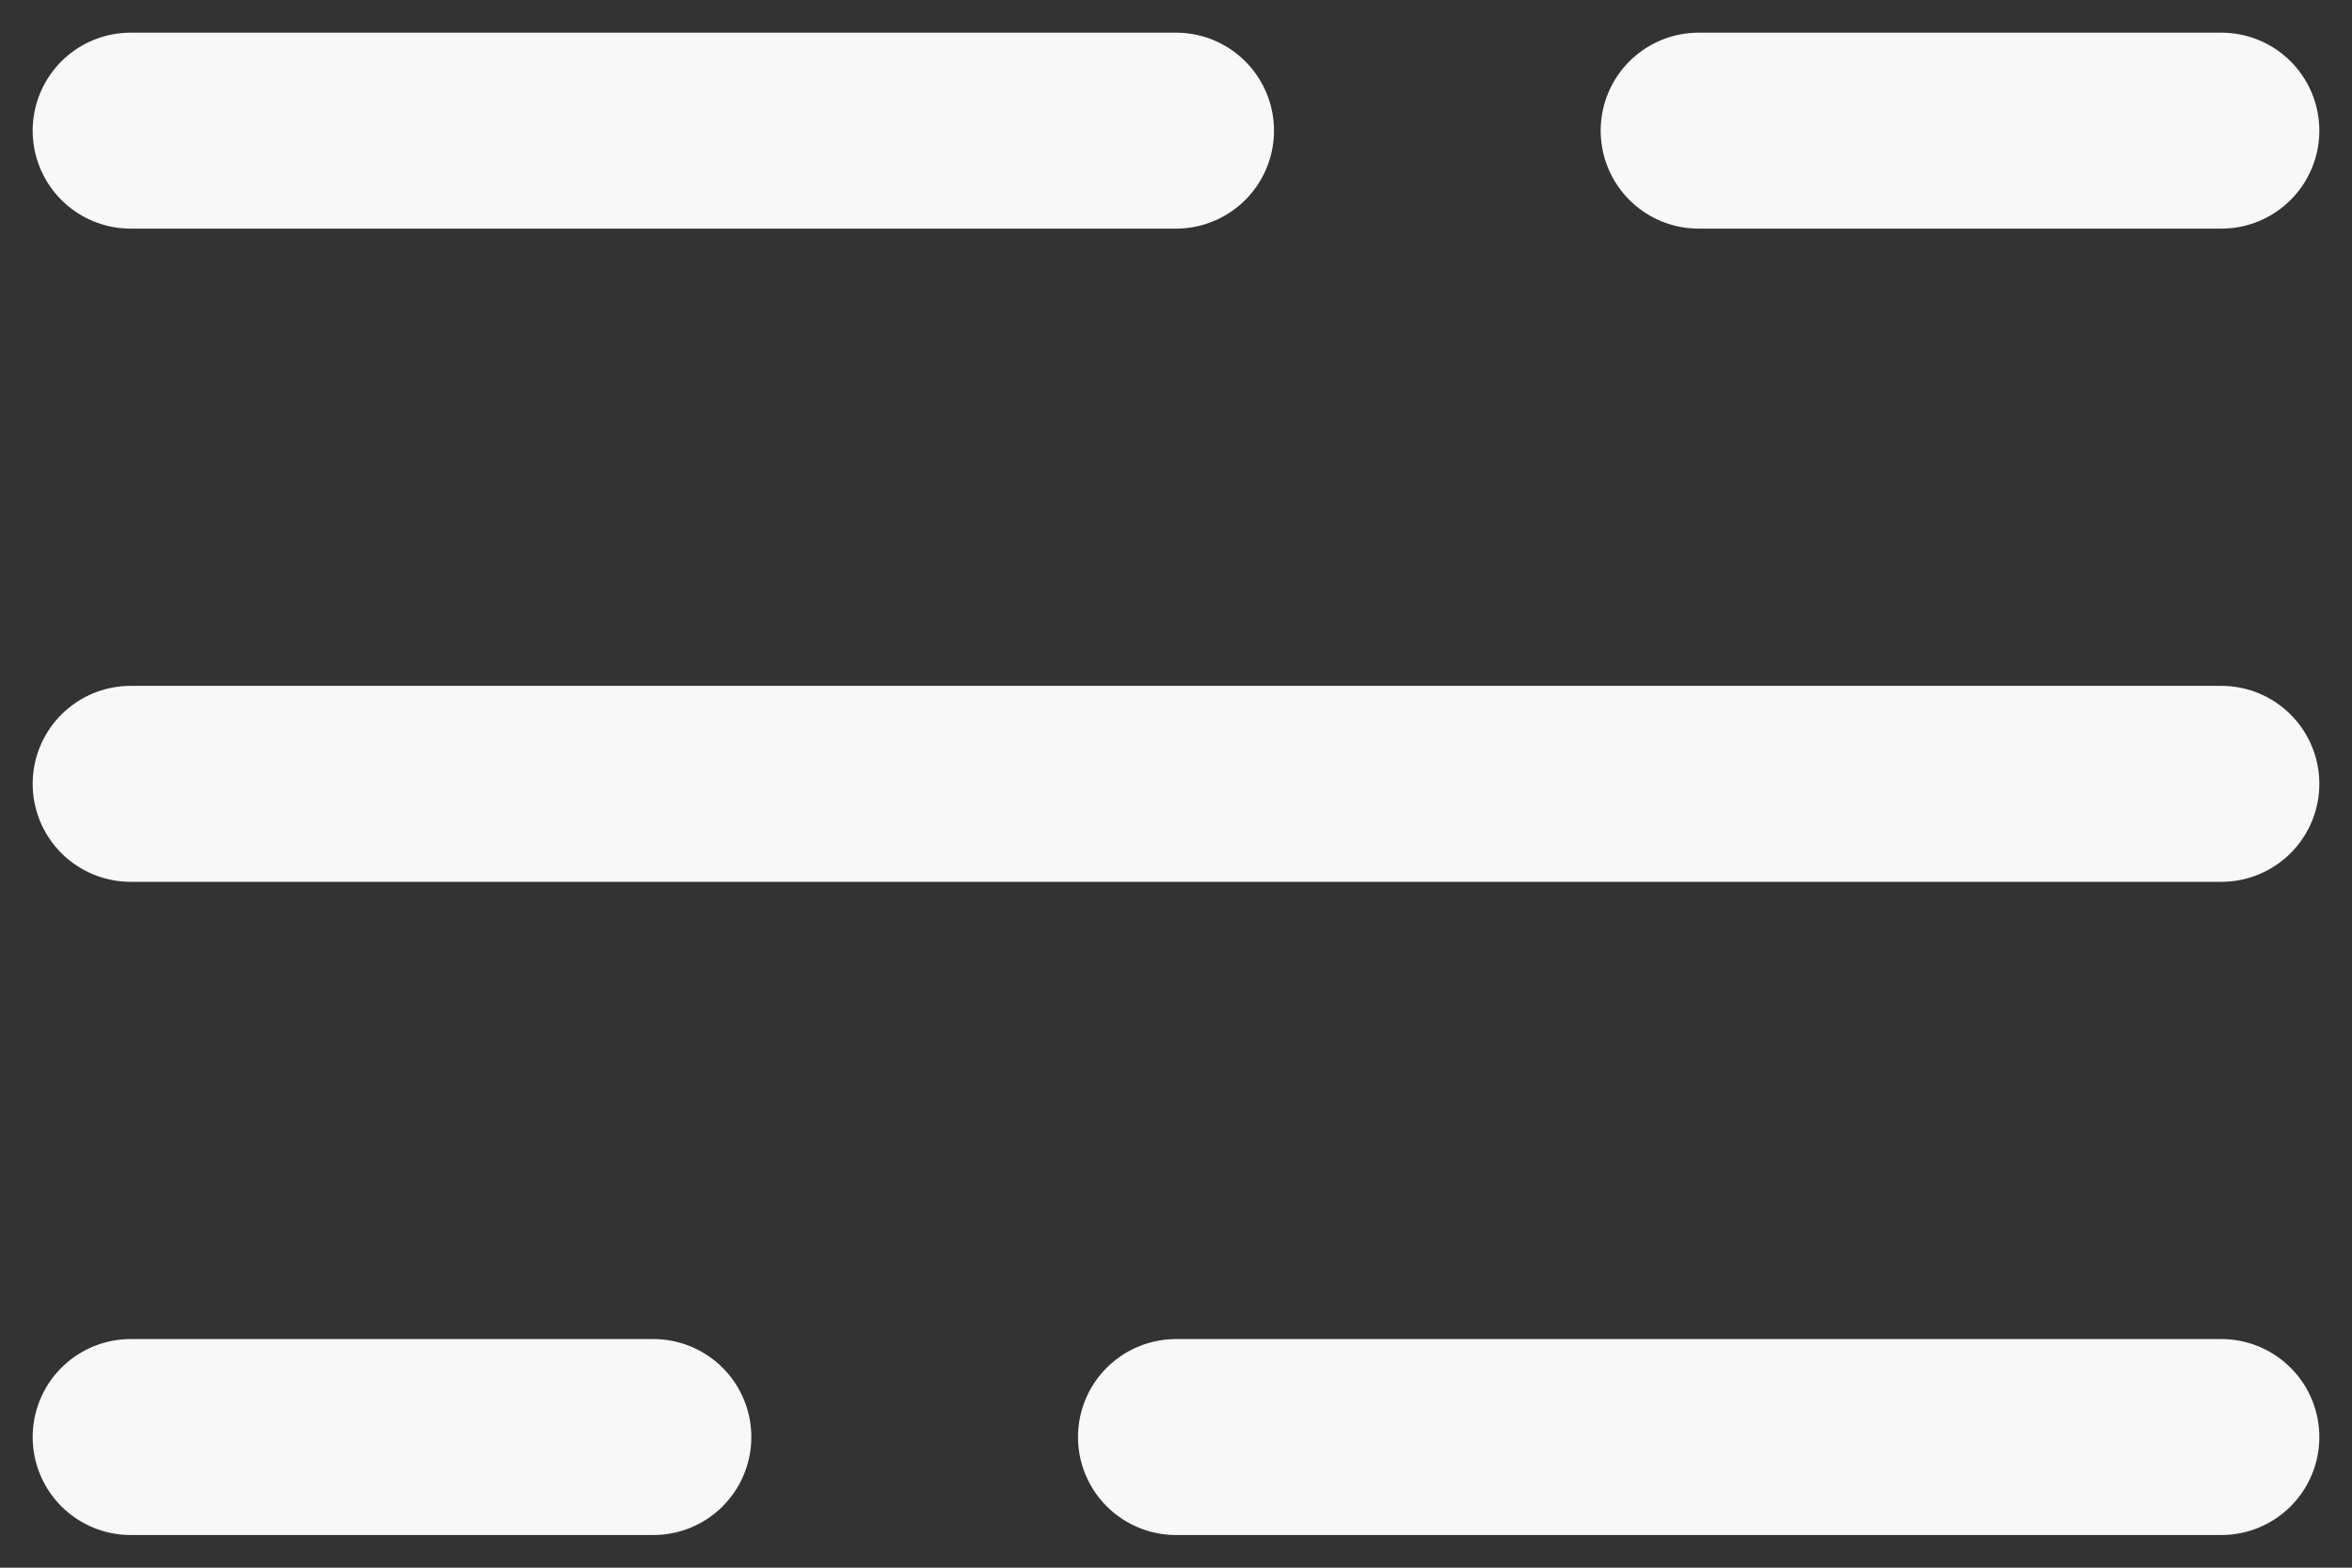 <svg width="18" height="12" viewBox="0 0 18 12" fill="none" xmlns="http://www.w3.org/2000/svg">
<rect x="0" y="0" width="18" height="12" fill="#333333" stroke="none"/>
<path d="M1 1H9M17 1H13M1 6H17M1 11H5M17 11H9" stroke="#F8F8F8" stroke-width="1.5" stroke-linecap="round" stroke-linejoin="round"/>
</svg>
